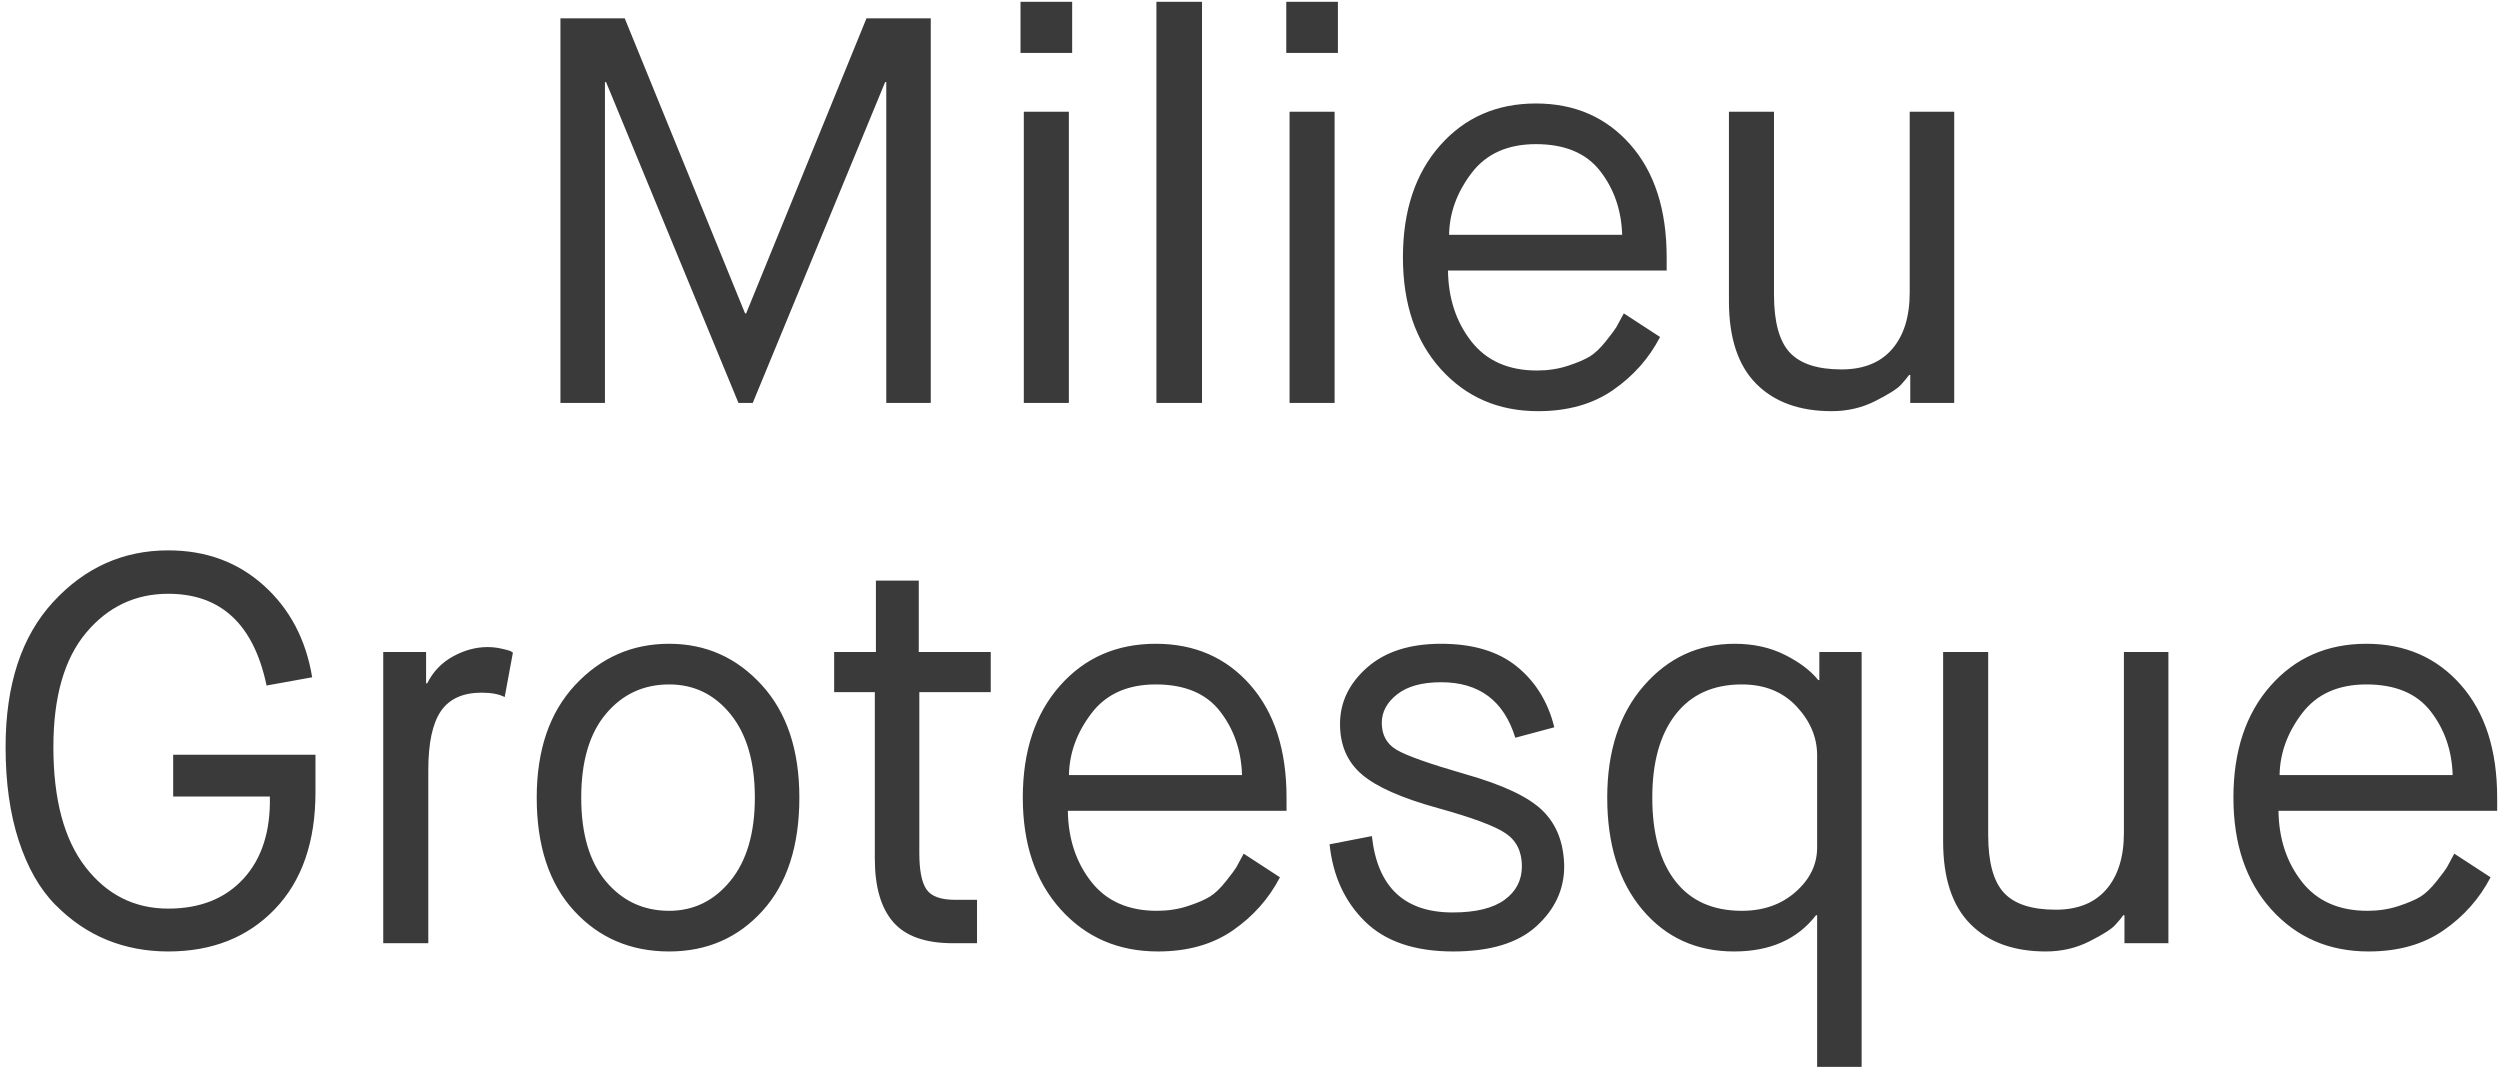 <?xml version="1.0" encoding="UTF-8"?>
<svg width="273px" height="117px" viewBox="0 0 273 117" version="1.1" xmlns="http://www.w3.org/2000/svg" xmlns:xlink="http://www.w3.org/1999/xlink">
    <!-- Generator: Sketch 41.2 (35397) - http://www.bohemiancoding.com/sketch -->
    <title>Milieu Grotesque</title>
    <desc>Created with Sketch.</desc>
    <defs></defs>
    <g id="Page-1" stroke="none" stroke-width="1" fill="none" fill-rule="evenodd">
        <g id="Desktop-HD" transform="translate(-156, -841)" fill="#3A3A3A">
            <path d="M217.2,885 L217.2,843 L224.22,843 L237.36,875.22 L237.48,875.22 L250.62,843 L257.64,843 L257.64,885 L252.78,885 L252.78,849.96 L252.66,849.96 L238.2,885 L236.64,885 L222.18,849.96 L222.06,849.96 L222.06,885 L217.2,885 Z M267.8,885 L267.8,853.2 L272.72,853.2 L272.72,885 L267.8,885 Z M267.44,846.78 L267.44,841.2 L273.08,841.2 L273.08,846.78 L267.44,846.78 Z M282.28,885 L282.28,841.2 L287.26,841.2 L287.26,885 L282.28,885 Z M296.82,885 L296.82,853.2 L301.74,853.2 L301.74,885 L296.82,885 Z M296.46,846.78 L296.46,841.2 L302.1,841.2 L302.1,846.78 L296.46,846.78 Z M333.32,875.22 L337.28,877.8 C336.08,880.12 334.37,882.05 332.15,883.59 C329.93,885.13 327.2,885.9 323.96,885.9 C319.64,885.9 316.1,884.37 313.34,881.31 C310.58,878.25 309.2,874.18 309.2,869.1 C309.2,864.02 310.55,859.95 313.25,856.89 C315.95,853.83 319.44,852.3 323.72,852.3 C327.96,852.3 331.4,853.8 334.04,856.8 C336.68,859.8 338,863.9 338,869.1 L338,870.54 L314.12,870.54 C314.16,873.58 315.01,876.16 316.67,878.28 C318.33,880.4 320.72,881.46 323.84,881.46 C325.04,881.46 326.16,881.29 327.2,880.95 C328.24,880.61 329.04,880.27 329.6,879.93 C330.16,879.59 330.75,879.03 331.37,878.25 C331.99,877.47 332.37,876.96 332.51,876.72 C332.65,876.48 332.92,875.98 333.32,875.22 Z M314.24,866.64 L333.14,866.64 C333.06,863.96 332.26,861.64 330.74,859.68 C329.22,857.72 326.88,856.74 323.72,856.74 C320.64,856.74 318.3,857.79 316.7,859.89 C315.1,861.99 314.28,864.24 314.24,866.64 Z M344.8,873.9 L344.8,853.2 L349.72,853.2 L349.72,873.18 C349.72,876.14 350.29,878.24 351.43,879.48 C352.57,880.72 354.46,881.34 357.1,881.34 C359.5,881.34 361.34,880.6 362.62,879.12 C363.9,877.64 364.54,875.58 364.54,872.94 L364.54,853.2 L369.4,853.2 L369.4,885 L364.6,885 L364.6,881.94 L364.48,881.94 C364.28,882.22 363.98,882.58 363.58,883.02 C363.18,883.46 362.25,884.05 360.79,884.79 C359.33,885.53 357.74,885.9 356.02,885.9 C352.5,885.9 349.75,884.9 347.77,882.9 C345.79,880.9 344.8,877.9 344.8,873.9 Z M174.37,944.9 C171.97,944.9 169.74,944.48 167.68,943.64 C165.62,942.8 163.74,941.52 162.04,939.8 C160.34,938.08 159.01,935.75 158.05,932.81 C157.09,929.87 156.61,926.46 156.61,922.58 C156.61,915.78 158.34,910.5 161.8,906.74 C165.26,902.98 169.45,901.1 174.37,901.1 C178.49,901.1 181.97,902.38 184.81,904.94 C187.65,907.5 189.41,910.84 190.09,914.96 L185.11,915.86 C183.71,909.18 180.13,905.84 174.37,905.84 C170.77,905.84 167.78,907.26 165.4,910.1 C163.02,912.94 161.83,917.1 161.83,922.58 C161.83,928.3 163,932.67 165.34,935.69 C167.68,938.71 170.69,940.22 174.37,940.22 C177.85,940.22 180.59,939.13 182.59,936.95 C184.59,934.77 185.55,931.78 185.47,927.98 L174.91,927.98 L174.91,923.42 L190.45,923.42 L190.45,927.5 C190.45,932.94 188.97,937.2 186.01,940.28 C183.05,943.36 179.17,944.9 174.37,944.9 Z M197.85,944 L197.85,912.2 L202.53,912.2 L202.53,915.62 L202.65,915.62 C203.29,914.34 204.23,913.36 205.47,912.68 C206.71,912 207.97,911.66 209.25,911.66 C209.73,911.66 210.2,911.71 210.66,911.81 C211.12,911.91 211.47,912 211.71,912.08 L212.01,912.26 L211.11,917.12 C210.51,916.8 209.67,916.64 208.59,916.64 C206.55,916.64 205.07,917.31 204.15,918.65 C203.23,919.99 202.77,922.14 202.77,925.1 L202.77,944 L197.85,944 Z M229.07,940.46 C231.75,940.46 233.98,939.37 235.76,937.19 C237.54,935.01 238.43,931.98 238.43,928.1 C238.43,924.22 237.55,921.19 235.79,919.01 C234.03,916.83 231.79,915.74 229.07,915.74 C226.27,915.74 223.97,916.81 222.17,918.95 C220.37,921.09 219.47,924.14 219.47,928.1 C219.47,932.06 220.37,935.11 222.17,937.25 C223.97,939.39 226.27,940.46 229.07,940.46 Z M229.07,944.9 C224.87,944.9 221.41,943.42 218.69,940.46 C215.97,937.5 214.61,933.38 214.61,928.1 C214.61,922.9 216.01,918.8 218.81,915.8 C221.61,912.8 225.03,911.3 229.07,911.3 C233.07,911.3 236.44,912.8 239.18,915.8 C241.92,918.8 243.29,922.9 243.29,928.1 C243.29,933.38 241.95,937.5 239.27,940.46 C236.59,943.42 233.19,944.9 229.07,944.9 Z M251.53,934.76 L251.53,916.58 L247.09,916.58 L247.09,912.2 L251.65,912.2 L251.65,904.4 L256.33,904.4 L256.33,912.2 L264.19,912.2 L264.19,916.58 L256.39,916.58 L256.39,934.16 C256.39,936.04 256.65,937.36 257.17,938.12 C257.69,938.88 258.73,939.26 260.29,939.26 L262.69,939.26 L262.69,944 L260.05,944 C257.05,944 254.88,943.23 253.54,941.69 C252.2,940.15 251.53,937.84 251.53,934.76 Z M291.81,934.22 L295.77,936.8 C294.57,939.12 292.86,941.05 290.64,942.59 C288.42,944.13 285.69,944.9 282.45,944.9 C278.13,944.9 274.59,943.37 271.83,940.31 C269.07,937.25 267.69,933.18 267.69,928.1 C267.69,923.02 269.04,918.95 271.74,915.89 C274.44,912.83 277.93,911.3 282.21,911.3 C286.45,911.3 289.89,912.8 292.53,915.8 C295.17,918.8 296.49,922.9 296.49,928.1 L296.49,929.54 L272.61,929.54 C272.65,932.58 273.5,935.16 275.16,937.28 C276.82,939.4 279.21,940.46 282.33,940.46 C283.53,940.46 284.65,940.29 285.69,939.95 C286.73,939.61 287.53,939.27 288.09,938.93 C288.65,938.59 289.24,938.03 289.86,937.25 C290.48,936.47 290.86,935.96 291,935.72 C291.14,935.48 291.41,934.98 291.81,934.22 Z M272.73,925.64 L291.63,925.64 C291.55,922.96 290.75,920.64 289.23,918.68 C287.71,916.72 285.37,915.74 282.21,915.74 C279.13,915.74 276.79,916.79 275.19,918.89 C273.59,920.99 272.77,923.24 272.73,925.64 Z M301.19,933.2 L305.81,932.3 C306.41,937.86 309.35,940.64 314.63,940.64 C317.15,940.64 319.04,940.18 320.3,939.26 C321.56,938.34 322.19,937.12 322.19,935.6 C322.19,934 321.6,932.8 320.42,932 C319.24,931.2 316.77,930.28 313.01,929.24 C309.09,928.16 306.33,926.94 304.73,925.58 C303.13,924.22 302.33,922.38 302.33,920.06 C302.33,917.7 303.31,915.65 305.27,913.91 C307.23,912.17 309.93,911.3 313.37,911.3 C316.85,911.3 319.61,912.13 321.65,913.79 C323.69,915.45 325.05,917.66 325.73,920.42 L321.47,921.56 C320.23,917.52 317.53,915.5 313.37,915.5 C311.29,915.5 309.69,915.94 308.57,916.82 C307.45,917.7 306.89,918.74 306.89,919.94 C306.89,921.26 307.43,922.24 308.51,922.88 C309.59,923.52 312.07,924.4 315.95,925.52 C320.07,926.68 322.9,928.01 324.44,929.51 C325.98,931.01 326.77,933.04 326.81,935.6 C326.81,938.12 325.8,940.3 323.78,942.14 C321.76,943.98 318.73,944.9 314.69,944.9 C310.49,944.9 307.28,943.81 305.06,941.63 C302.84,939.45 301.55,936.64 301.19,933.2 Z M354.43,933.56 L354.43,923.48 C354.43,921.52 353.68,919.74 352.18,918.14 C350.68,916.54 348.69,915.74 346.21,915.74 C343.09,915.74 340.68,916.83 338.98,919.01 C337.28,921.19 336.43,924.22 336.43,928.1 C336.43,932.02 337.27,935.06 338.95,937.22 C340.63,939.38 343.05,940.46 346.21,940.46 C348.57,940.46 350.53,939.77 352.09,938.39 C353.65,937.01 354.43,935.4 354.43,933.56 Z M354.43,957.5 L354.43,940.94 L354.31,940.94 C352.27,943.58 349.29,944.9 345.37,944.9 C341.25,944.9 337.91,943.38 335.35,940.34 C332.79,937.3 331.51,933.22 331.51,928.1 C331.51,923.02 332.84,918.95 335.5,915.89 C338.16,912.83 341.47,911.3 345.43,911.3 C347.47,911.3 349.29,911.7 350.89,912.5 C352.49,913.3 353.71,914.22 354.55,915.26 L354.67,915.26 L354.67,912.2 L359.29,912.2 L359.29,957.5 L354.43,957.5 Z M368.19,932.9 L368.19,912.2 L373.11,912.2 L373.11,932.18 C373.11,935.14 373.68,937.24 374.82,938.48 C375.96,939.72 377.85,940.34 380.49,940.34 C382.89,940.34 384.73,939.6 386.01,938.12 C387.29,936.64 387.93,934.58 387.93,931.94 L387.93,912.2 L392.79,912.2 L392.79,944 L387.99,944 L387.99,940.94 L387.87,940.94 C387.67,941.22 387.37,941.58 386.97,942.02 C386.57,942.46 385.64,943.05 384.18,943.79 C382.72,944.53 381.13,944.9 379.41,944.9 C375.89,944.9 373.14,943.9 371.16,941.9 C369.18,939.9 368.19,936.9 368.19,932.9 Z M424.01,934.22 L427.97,936.8 C426.77,939.12 425.06,941.05 422.84,942.59 C420.62,944.13 417.89,944.9 414.65,944.9 C410.33,944.9 406.79,943.37 404.03,940.31 C401.27,937.25 399.89,933.18 399.89,928.1 C399.89,923.02 401.24,918.95 403.94,915.89 C406.64,912.83 410.13,911.3 414.41,911.3 C418.65,911.3 422.09,912.8 424.73,915.8 C427.37,918.8 428.69,922.9 428.69,928.1 L428.69,929.54 L404.81,929.54 C404.85,932.58 405.7,935.16 407.36,937.28 C409.02,939.4 411.41,940.46 414.53,940.46 C415.73,940.46 416.85,940.29 417.89,939.95 C418.93,939.61 419.73,939.27 420.29,938.93 C420.85,938.59 421.44,938.03 422.06,937.25 C422.68,936.47 423.06,935.96 423.2,935.72 C423.34,935.48 423.61,934.98 424.01,934.22 Z M404.93,925.64 L423.83,925.64 C423.75,922.96 422.95,920.64 421.43,918.68 C419.91,916.72 417.57,915.74 414.41,915.74 C411.33,915.74 408.99,916.79 407.39,918.89 C405.79,920.99 404.97,923.24 404.93,925.64 Z" id="Milieu-Grotesque"></path>
        </g>
    </g>
</svg>